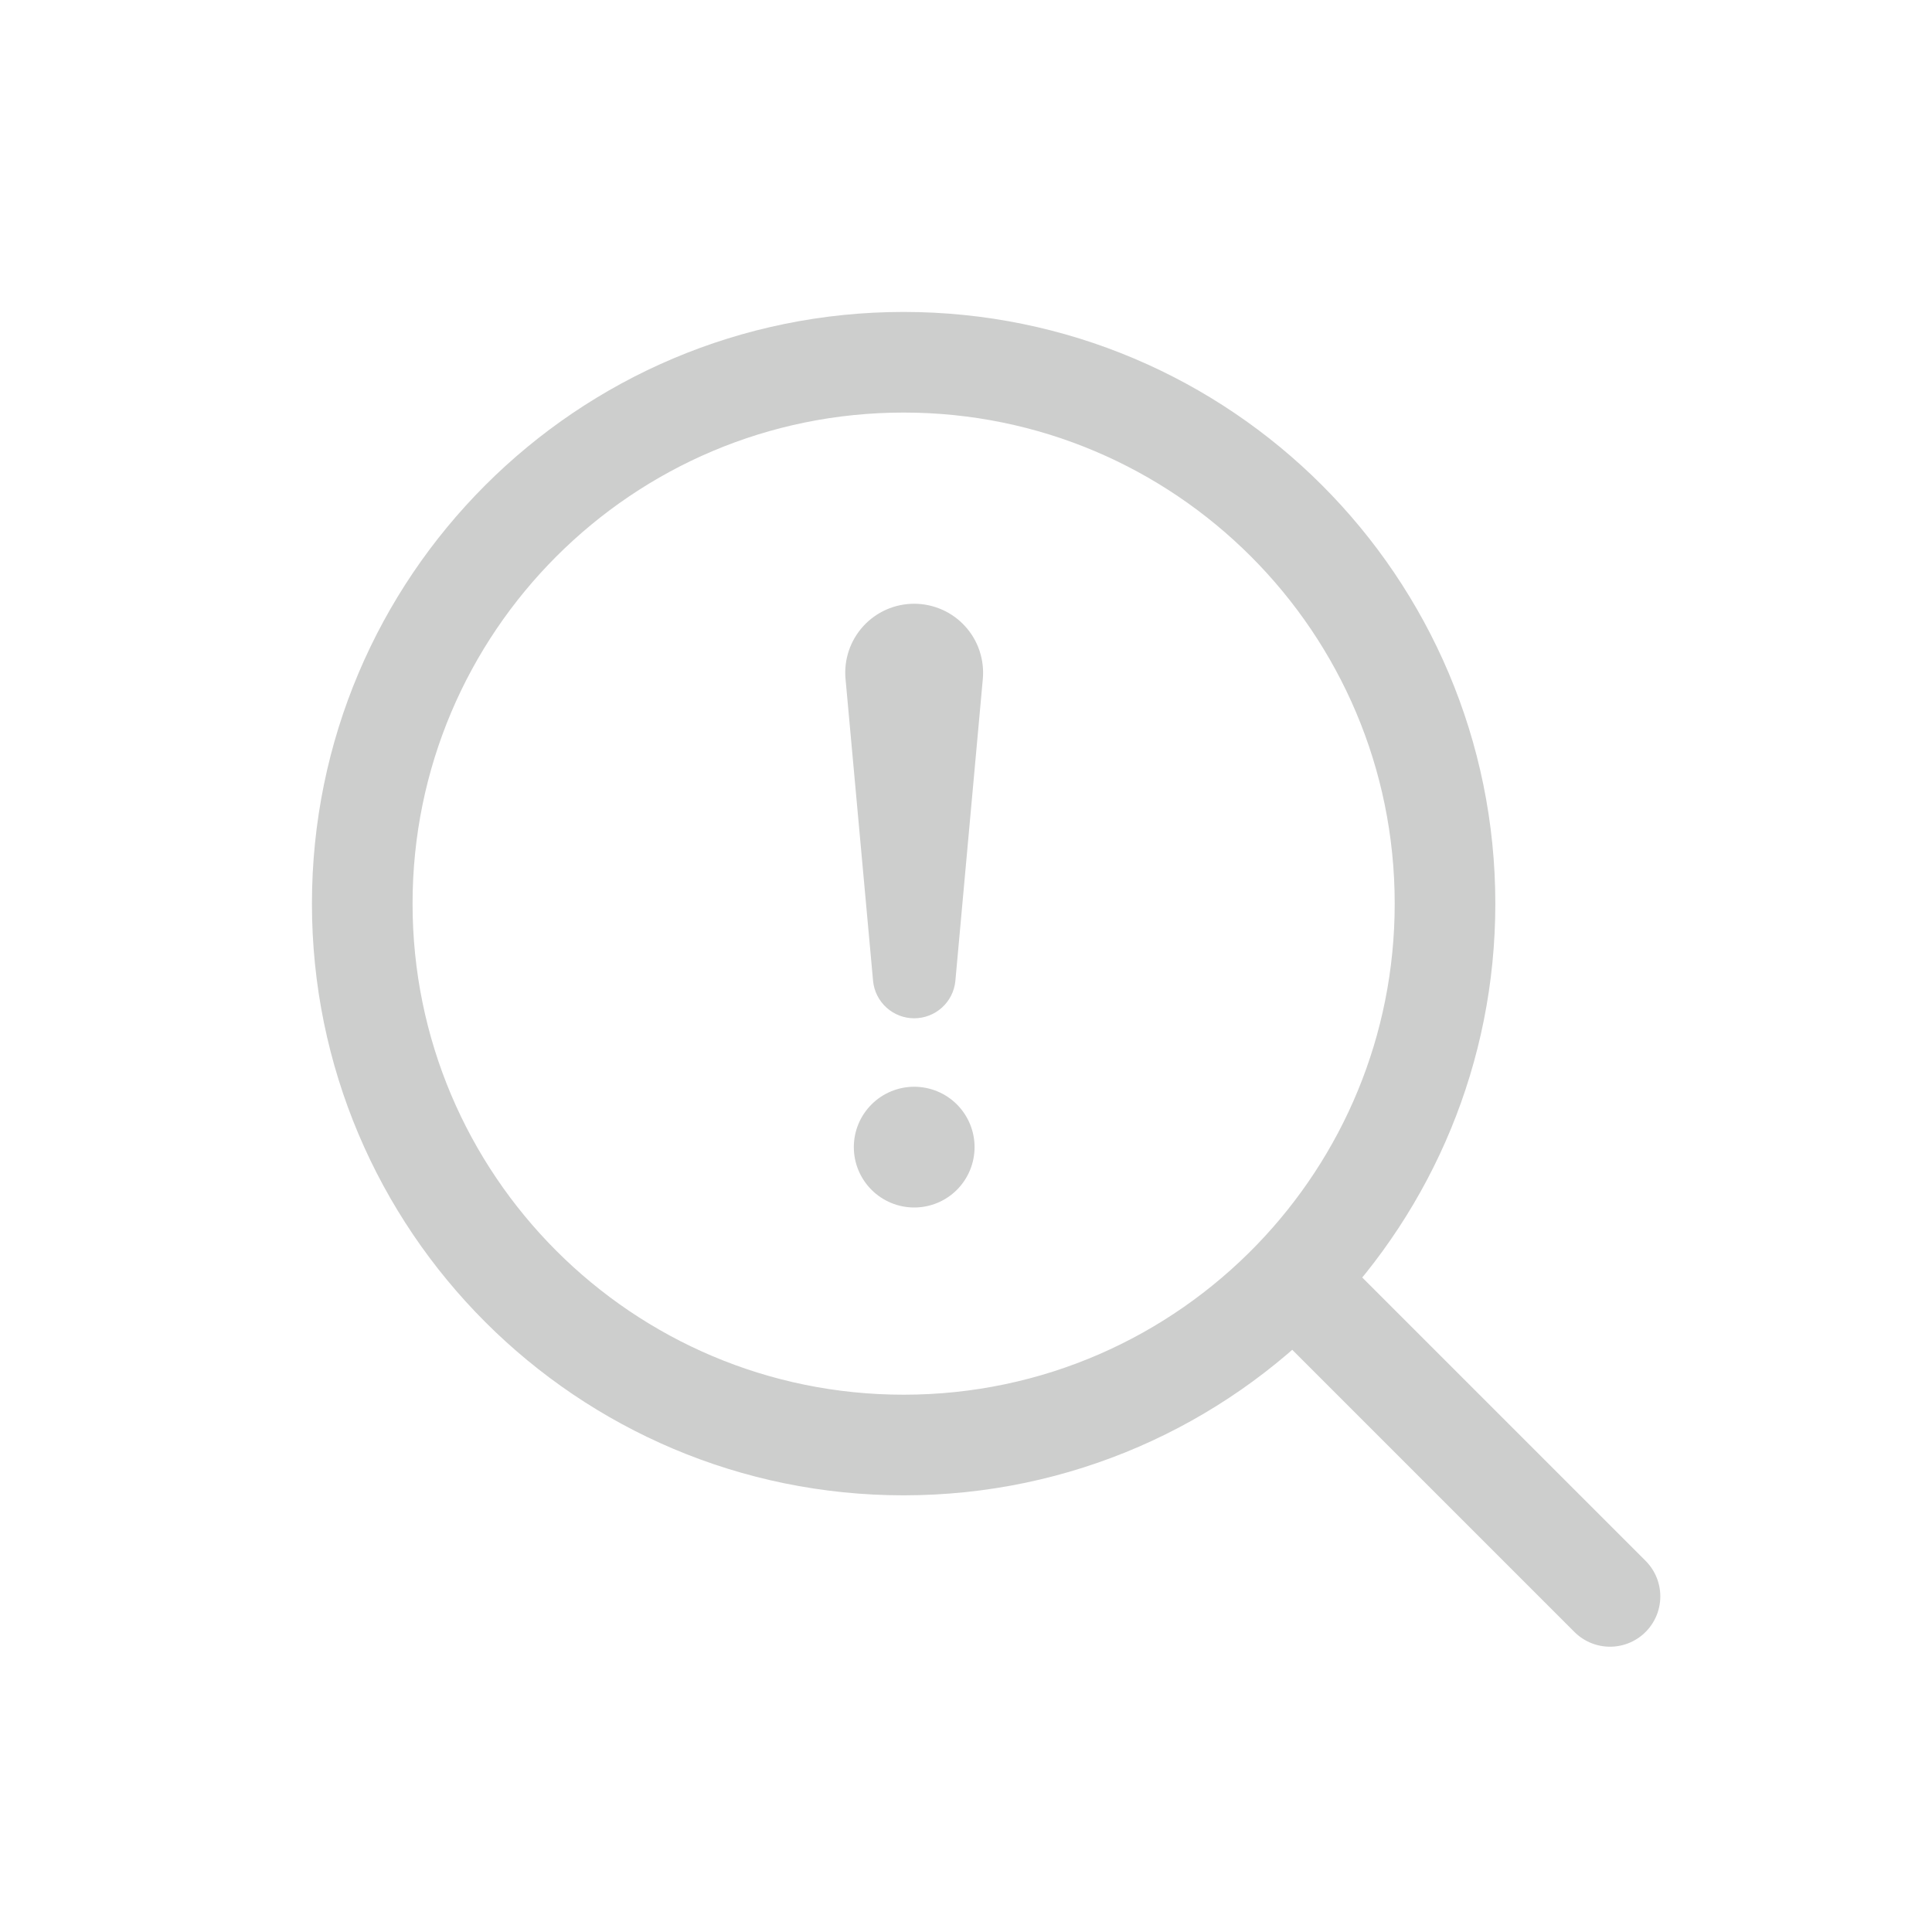 <svg width="48" height="48" viewBox="0 0 48 48" fill="none" xmlns="http://www.w3.org/2000/svg">
<path d="M32.129 31.791C34.464 29.372 35.901 26.079 35.901 22.451C35.901 15.022 29.879 9 22.451 9C15.022 9 9 15.022 9 22.451C9 29.879 15.022 35.901 22.451 35.901C26.251 35.901 29.683 34.325 32.129 31.791ZM32.129 31.791C35.725 35.388 36.404 36.066 40 39.662" stroke="#CDCECD" stroke-width="2.5" stroke-linecap="round" stroke-linejoin="round"/>
<path d="M22.713 15C22.475 15 22.24 15.049 22.022 15.145C21.804 15.241 21.609 15.381 21.448 15.557C21.288 15.733 21.165 15.94 21.089 16.166C21.014 16.392 20.985 16.63 21.007 16.867L21.692 24.379C21.718 24.631 21.837 24.865 22.026 25.035C22.215 25.205 22.459 25.299 22.713 25.299C22.967 25.299 23.212 25.205 23.401 25.035C23.59 24.865 23.709 24.631 23.735 24.379L24.418 16.867C24.439 16.631 24.411 16.392 24.335 16.166C24.26 15.941 24.138 15.734 23.977 15.558C23.817 15.382 23.622 15.242 23.404 15.146C23.186 15.05 22.951 15 22.713 15ZM22.713 30C23.111 30 23.493 29.842 23.774 29.561C24.055 29.279 24.213 28.898 24.213 28.5C24.213 28.102 24.055 27.721 23.774 27.439C23.493 27.158 23.111 27 22.713 27C22.316 27 21.934 27.158 21.653 27.439C21.371 27.721 21.213 28.102 21.213 28.5C21.213 28.898 21.371 29.279 21.653 29.561C21.934 29.842 22.316 30 22.713 30Z" fill="#CDCECD"/>
</svg>
